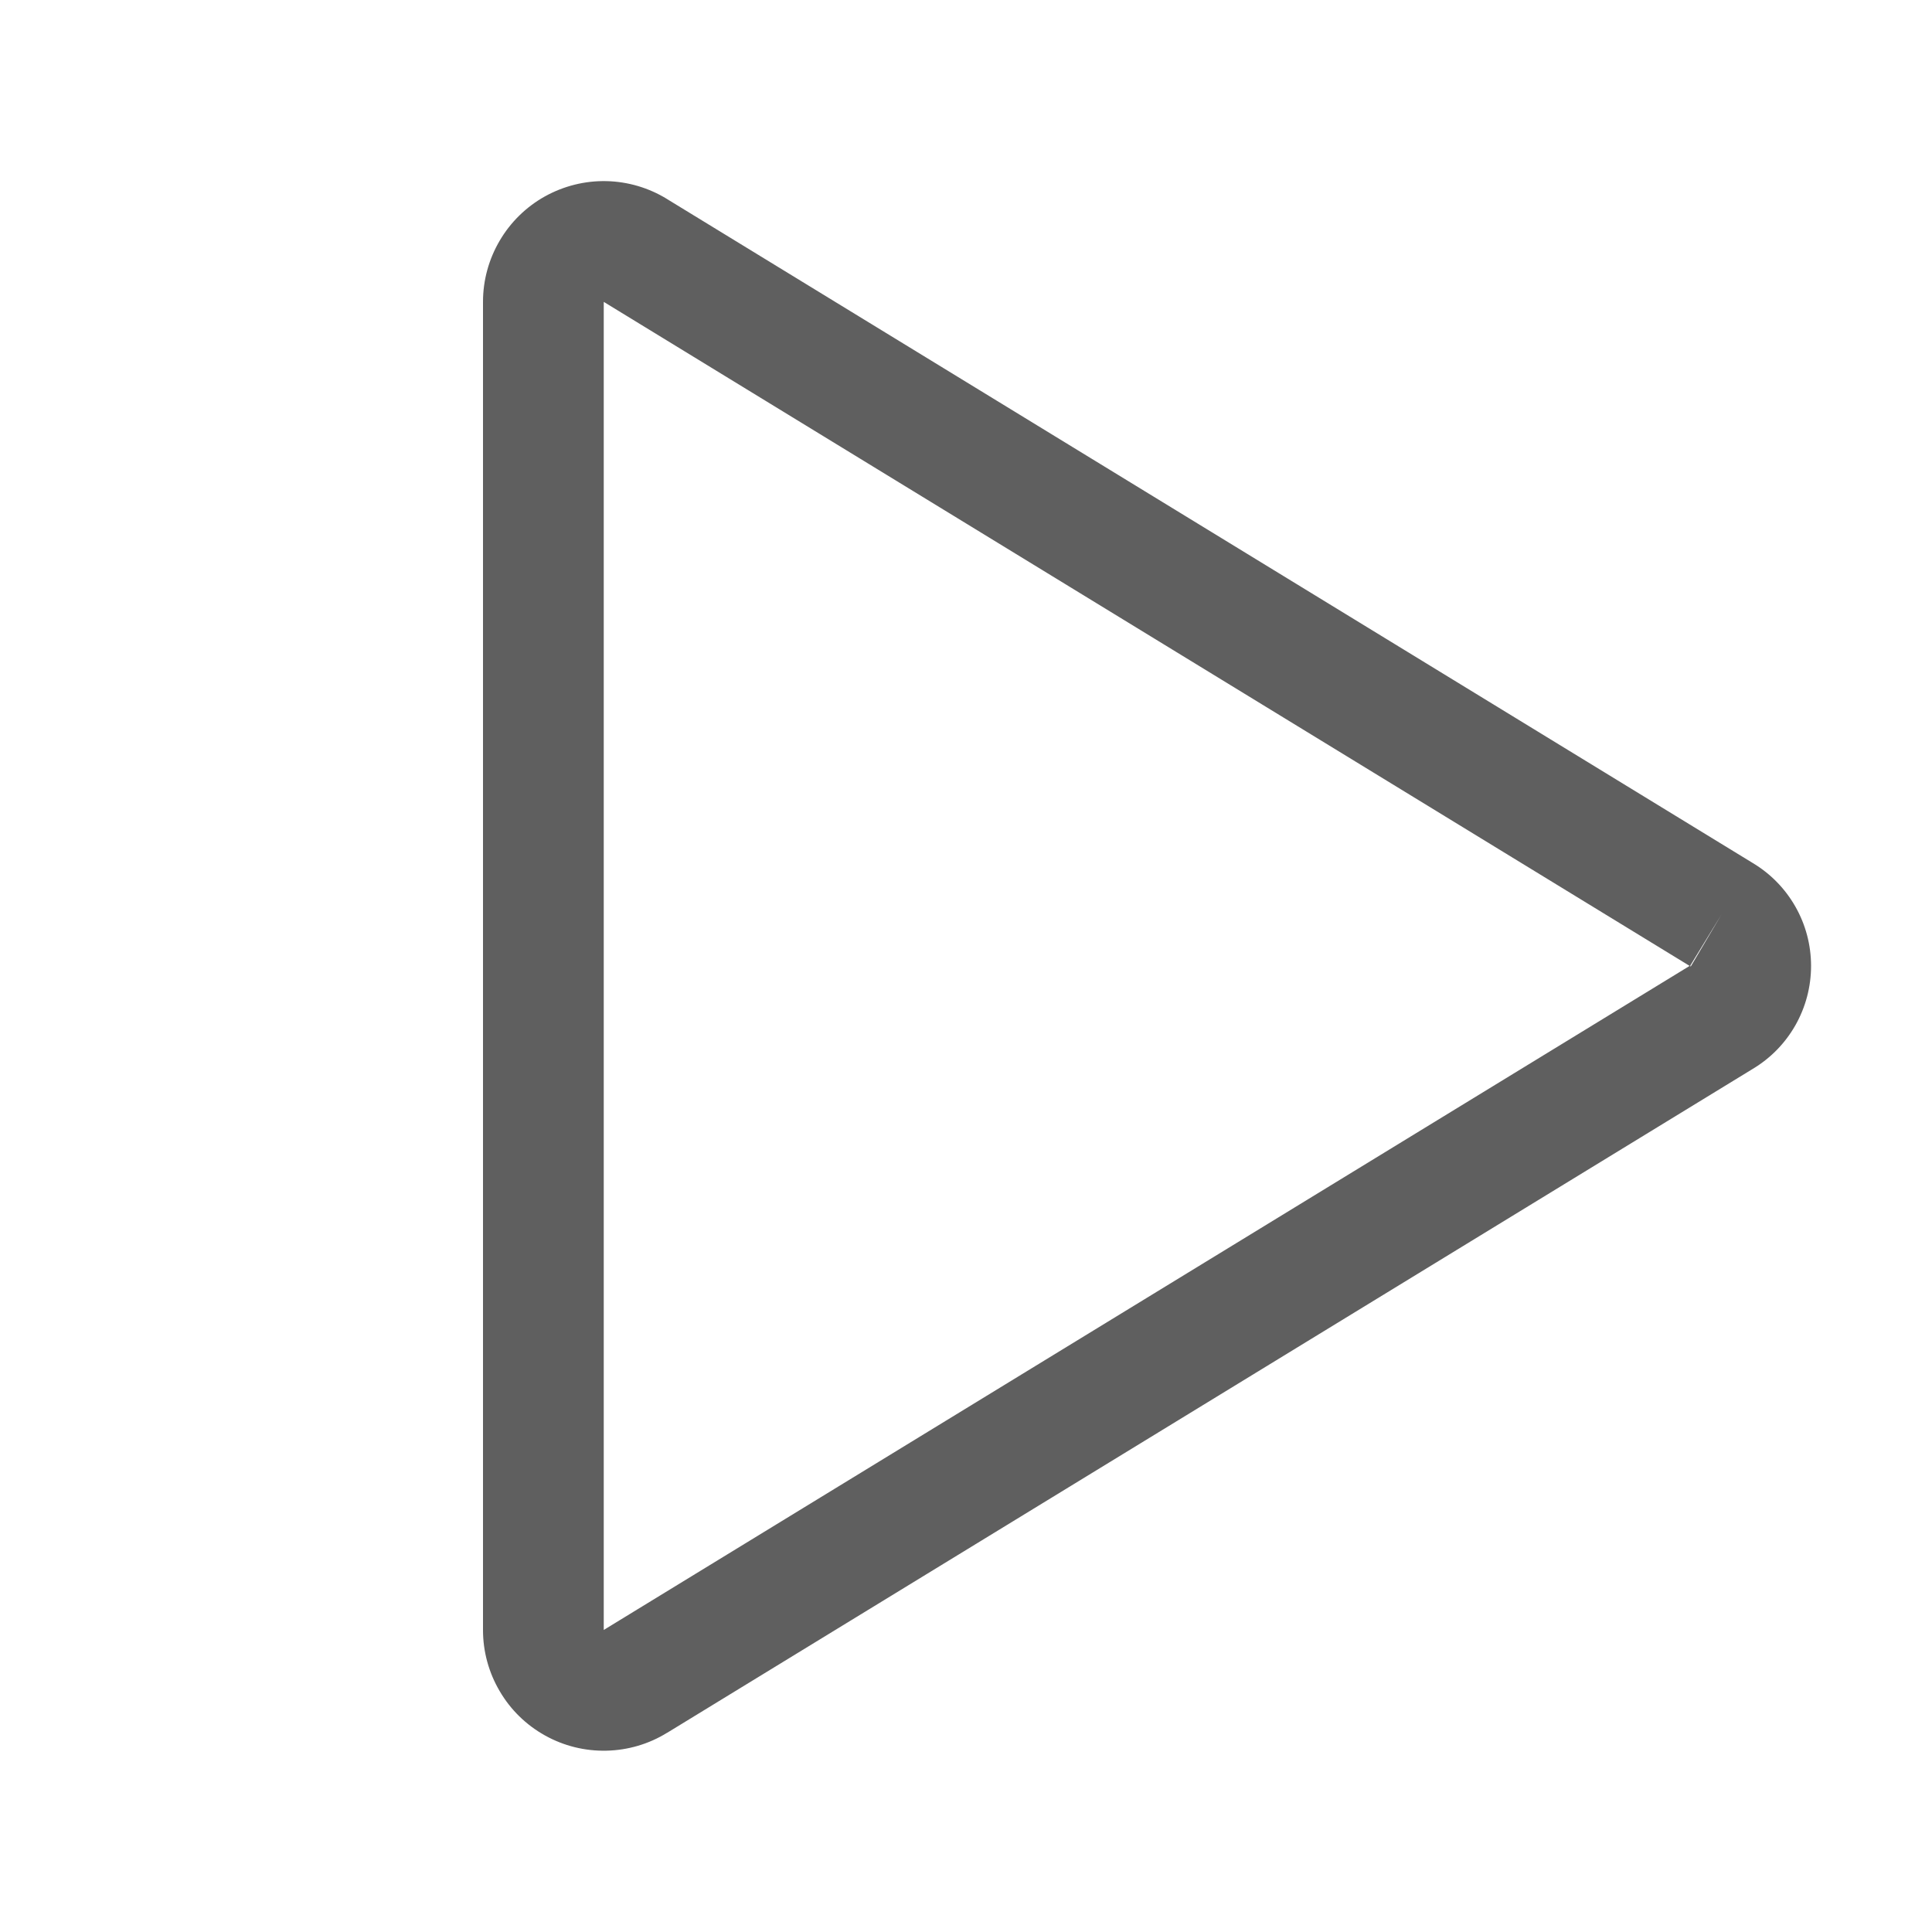 <svg width="20" height="20" viewBox="0 0 20 20" fill="none" xmlns="http://www.w3.org/2000/svg">
<path fill-rule="evenodd" clip-rule="evenodd" d="M5.641 2.033C5.836 1.925 6.055 1.87 6.278 1.875C6.5 1.88 6.716 1.944 6.905 2.06C6.905 2.061 6.906 2.061 6.906 2.061L18.143 8.933C18.327 9.043 18.479 9.198 18.585 9.384C18.692 9.571 18.748 9.783 18.748 9.999C18.748 10.215 18.692 10.427 18.585 10.615C18.479 10.801 18.327 10.956 18.143 11.066L6.906 17.938C6.906 17.938 6.905 17.938 6.905 17.938C6.716 18.055 6.499 18.118 6.278 18.123C6.055 18.128 5.836 18.074 5.641 17.965C5.447 17.857 5.285 17.699 5.173 17.507C5.06 17.316 5 17.097 5 16.875V3.124C5 2.901 5.06 2.683 5.173 2.491C5.285 2.3 5.447 2.141 5.641 2.033ZM17.82 9.468L17.498 9.995L17.502 9.993C17.501 9.993 17.5 9.994 17.499 9.995C17.499 9.997 17.498 9.998 17.498 9.999C17.498 10.001 17.499 10.002 17.499 10.003C17.5 10.004 17.501 10.005 17.502 10.006L17.82 9.468ZM17.491 9.999L6.25 3.125L6.25 16.874L6.252 16.872L17.491 9.999Z" fill="#5F5F5F"/>
</svg>
